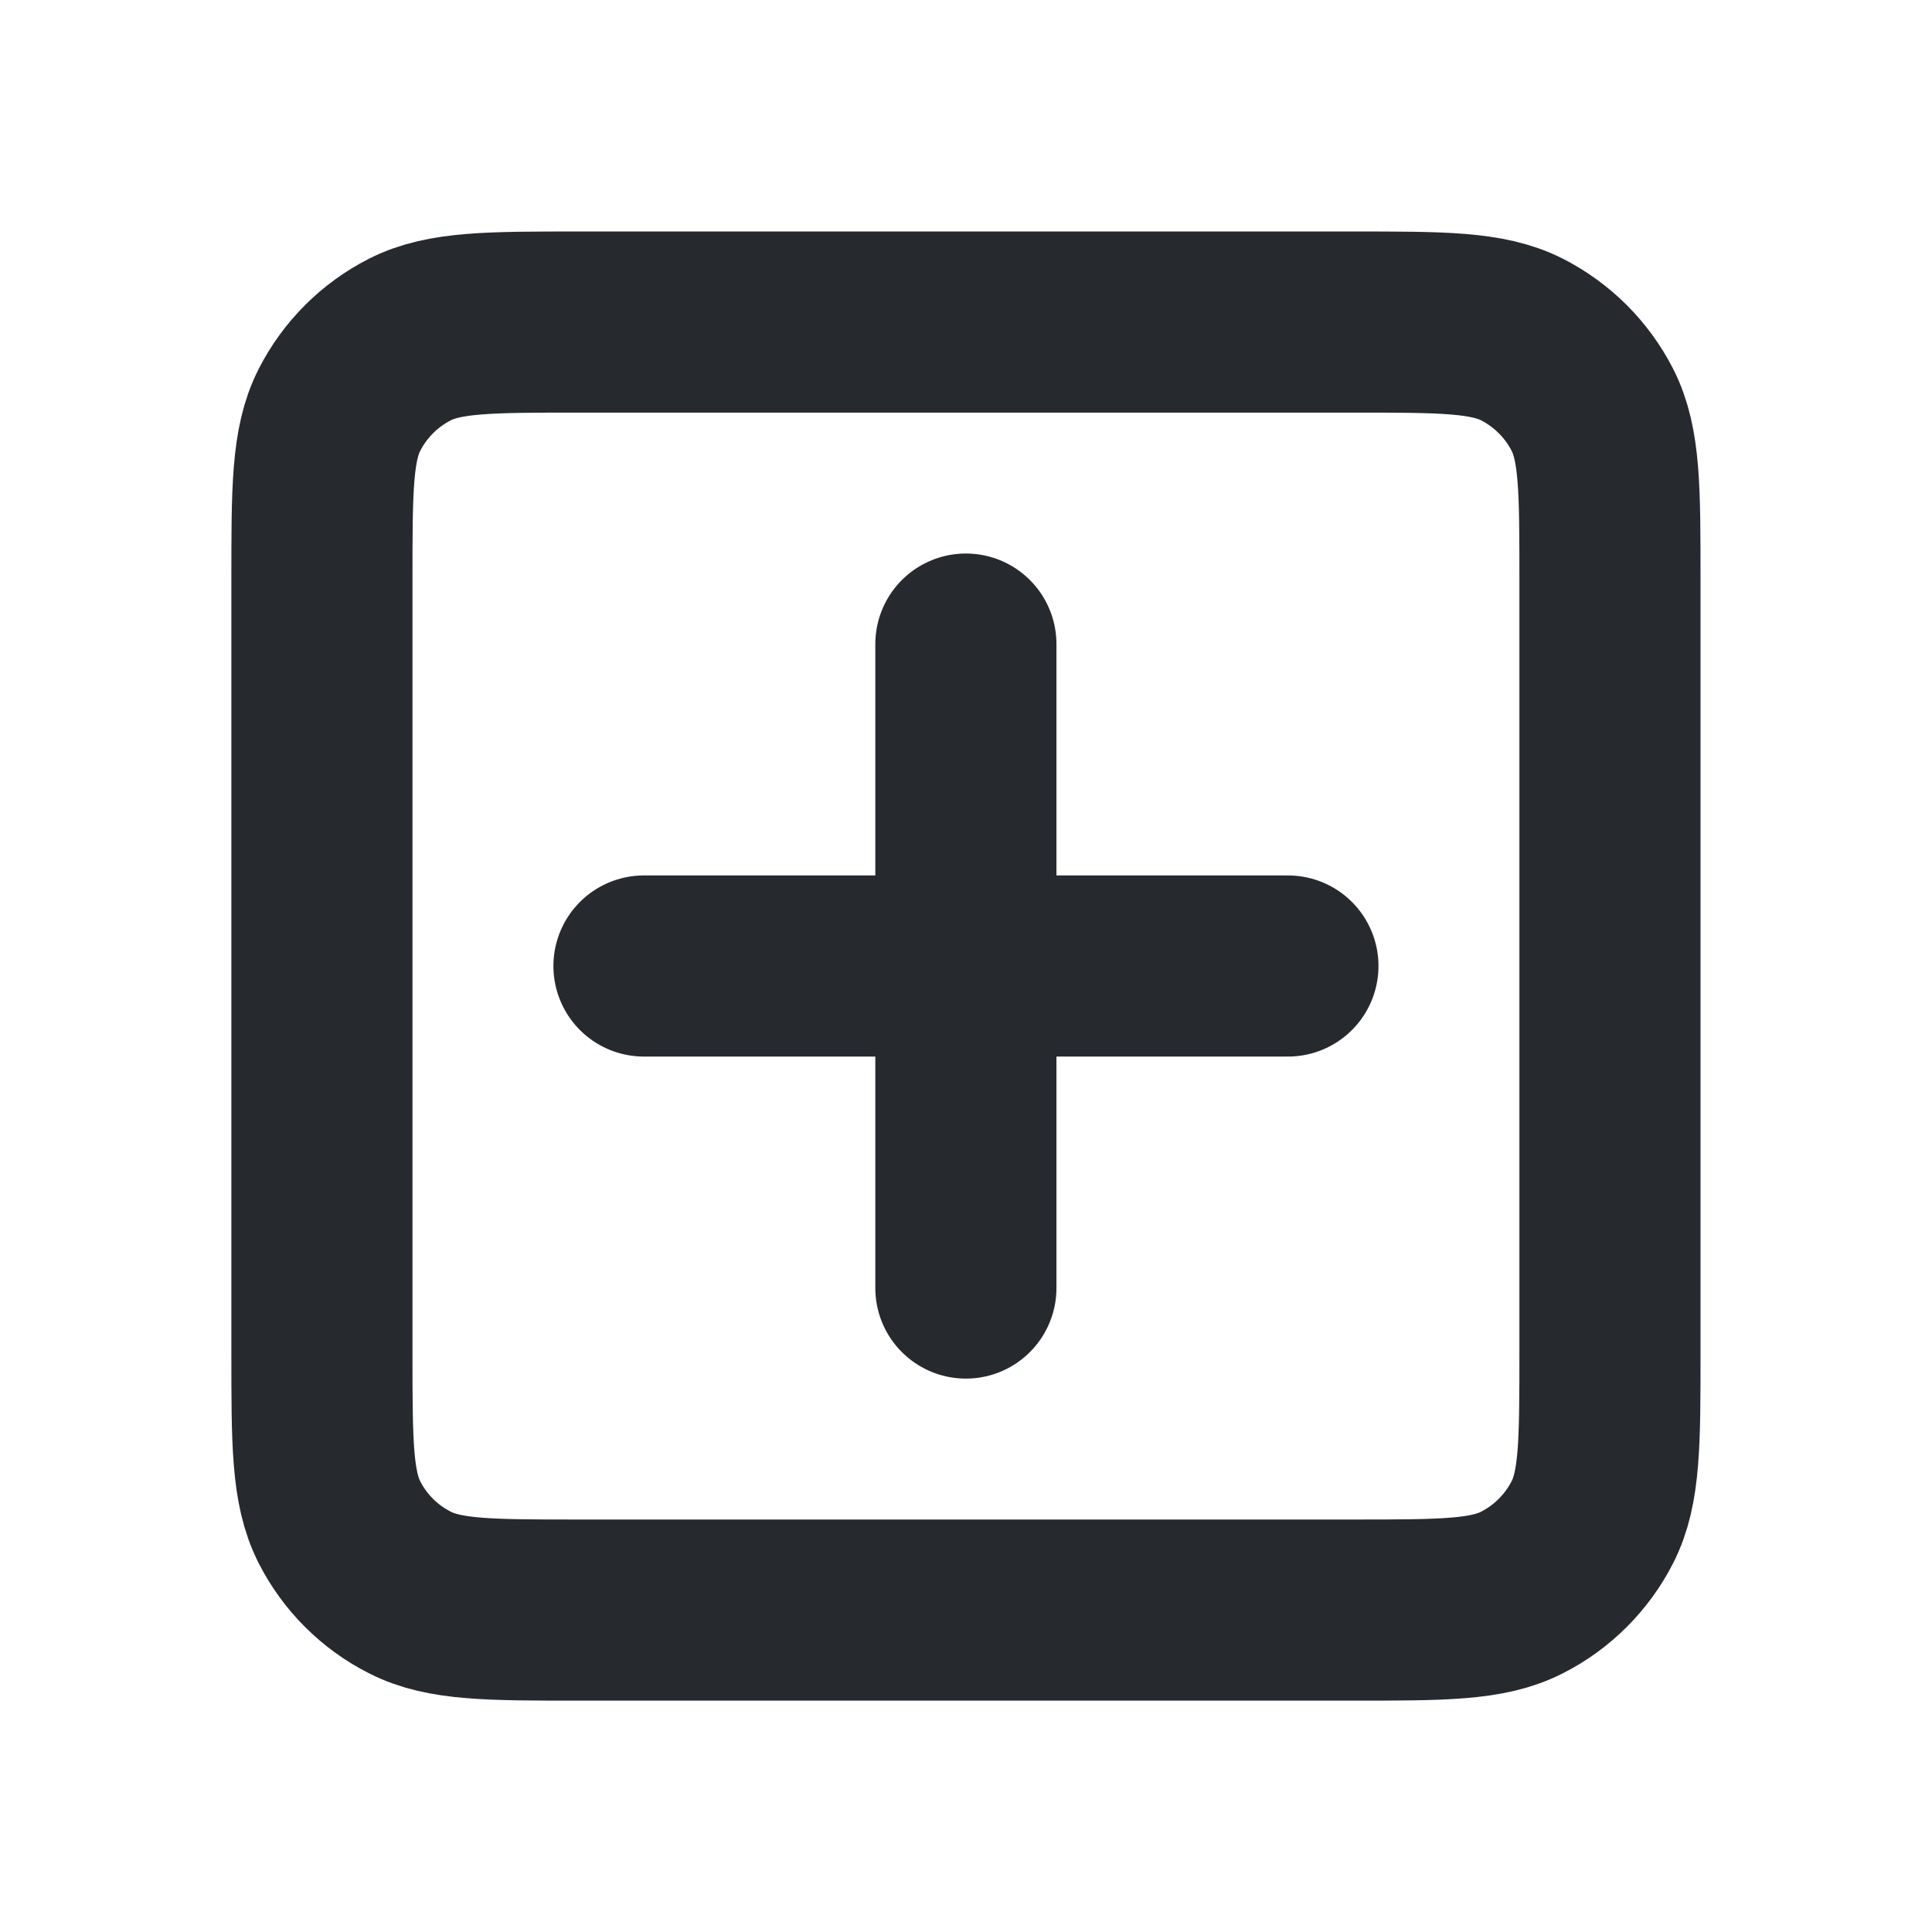 <svg width="16" height="16" viewBox="0 0 16 16" fill="none" xmlns="http://www.w3.org/2000/svg">
    <path d="M5.333 8H7.999M7.999 8H10.666M7.999 8V10.667M7.999 8V5.334M2.666 11.2V4.8C2.666 4.054 2.666 3.68 2.811 3.395C2.939 3.144 3.143 2.94 3.394 2.812C3.679 2.667 4.053 2.667 4.799 2.667H11.2C11.946 2.667 12.319 2.667 12.605 2.812C12.855 2.94 13.06 3.144 13.188 3.395C13.333 3.68 13.333 4.053 13.333 4.8V11.2C13.333 11.947 13.333 12.32 13.188 12.605C13.06 12.856 12.855 13.061 12.605 13.188C12.32 13.334 11.947 13.334 11.202 13.334H4.797C4.052 13.334 3.679 13.334 3.394 13.188C3.143 13.061 2.939 12.857 2.811 12.606C2.666 12.32 2.666 11.947 2.666 11.2Z" stroke="#262A2F" stroke-width="1.5" stroke-linecap="round" stroke-linejoin="round"/>
</svg>